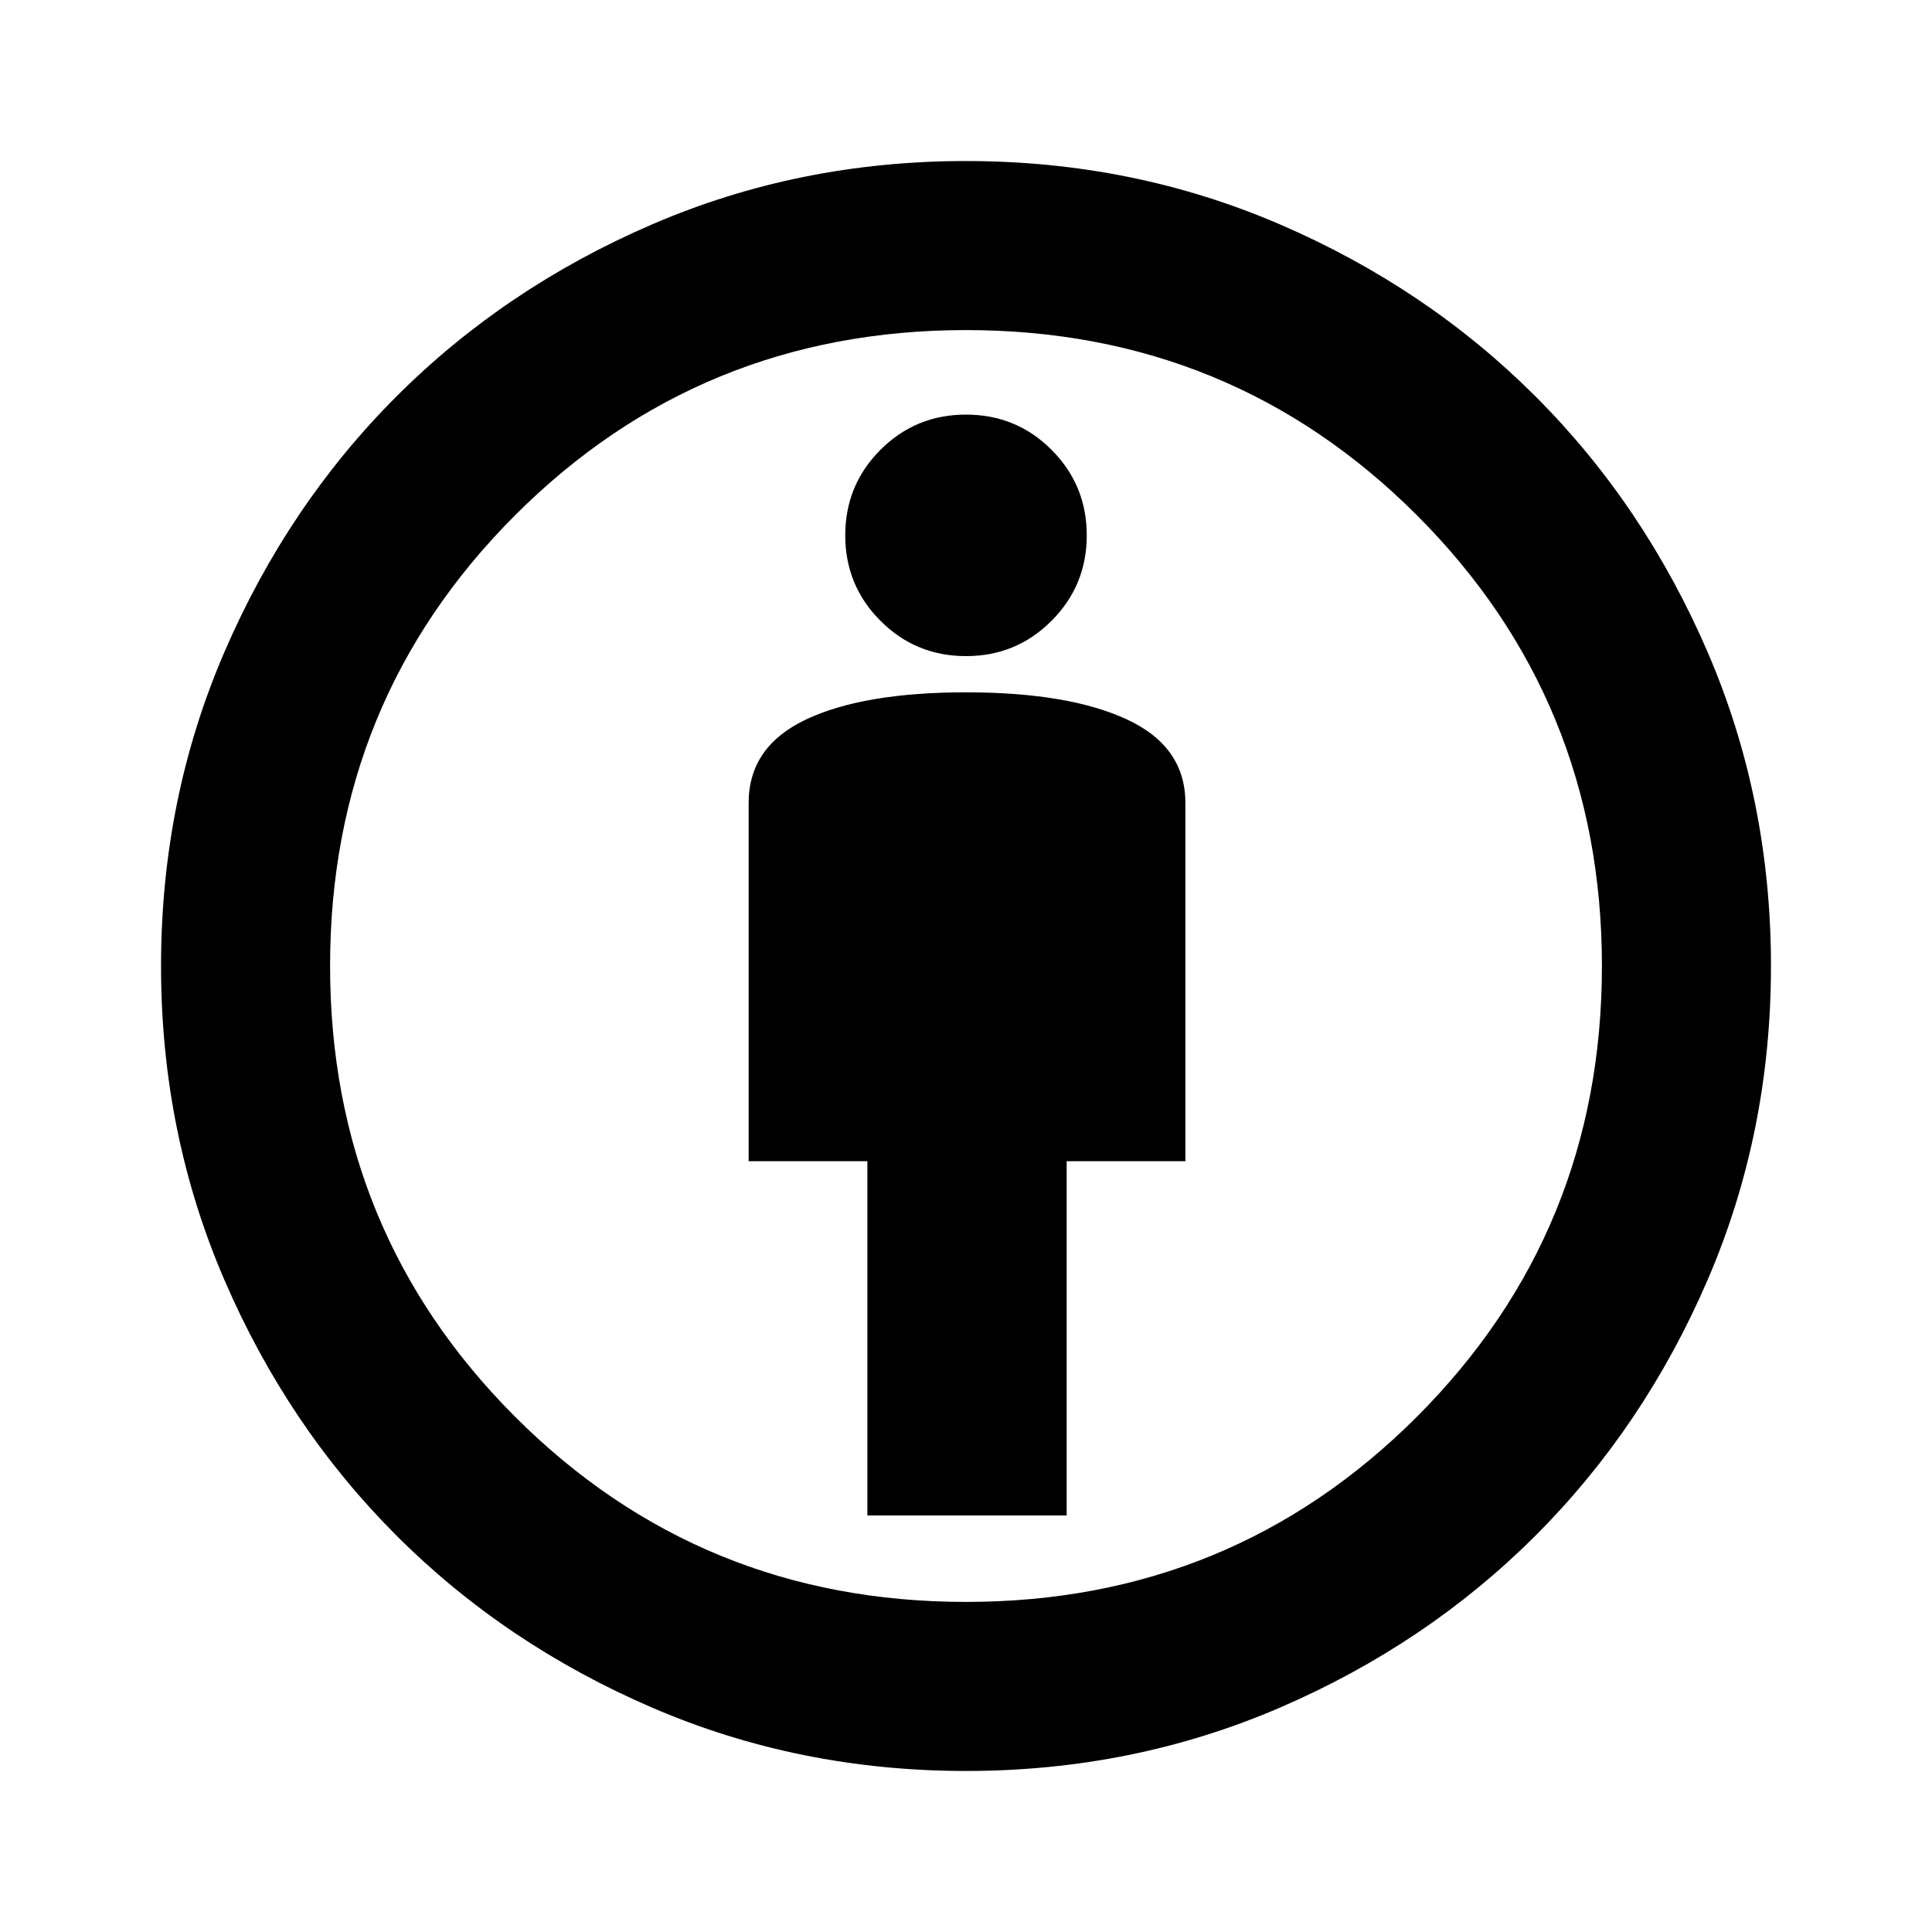 <svg xmlns="http://www.w3.org/2000/svg" height="20" width="20"><path d="M8.979 15.688h2.063v-3.667h1.229V8.312q0-.583-.604-.864-.605-.281-1.667-.281t-1.656.281q-.594.281-.594.864v3.709h1.229ZM10 18.333q-1.729 0-3.25-.656t-2.646-1.781q-1.125-1.125-1.781-2.646-.656-1.521-.656-3.25t.656-3.25q.656-1.521 1.781-2.646T6.75 2.323q1.521-.656 3.25-.656t3.25.656q1.521.656 2.646 1.781t1.781 2.646q.656 1.521.656 3.25t-.656 3.25q-.656 1.521-1.781 2.646t-2.646 1.781q-1.521.656-3.25.656Zm0-1.75q2.75 0 4.667-1.916Q16.583 12.75 16.583 10t-1.916-4.667Q12.75 3.417 10 3.417T5.333 5.333Q3.417 7.25 3.417 10t1.916 4.667Q7.25 16.583 10 16.583Zm0-9.791q.521 0 .885-.365.365-.365.365-.885 0-.521-.365-.886-.364-.364-.885-.364t-.885.364q-.365.365-.365.886 0 .52.365.885.364.365.885.365ZM10 10Z"/></svg>